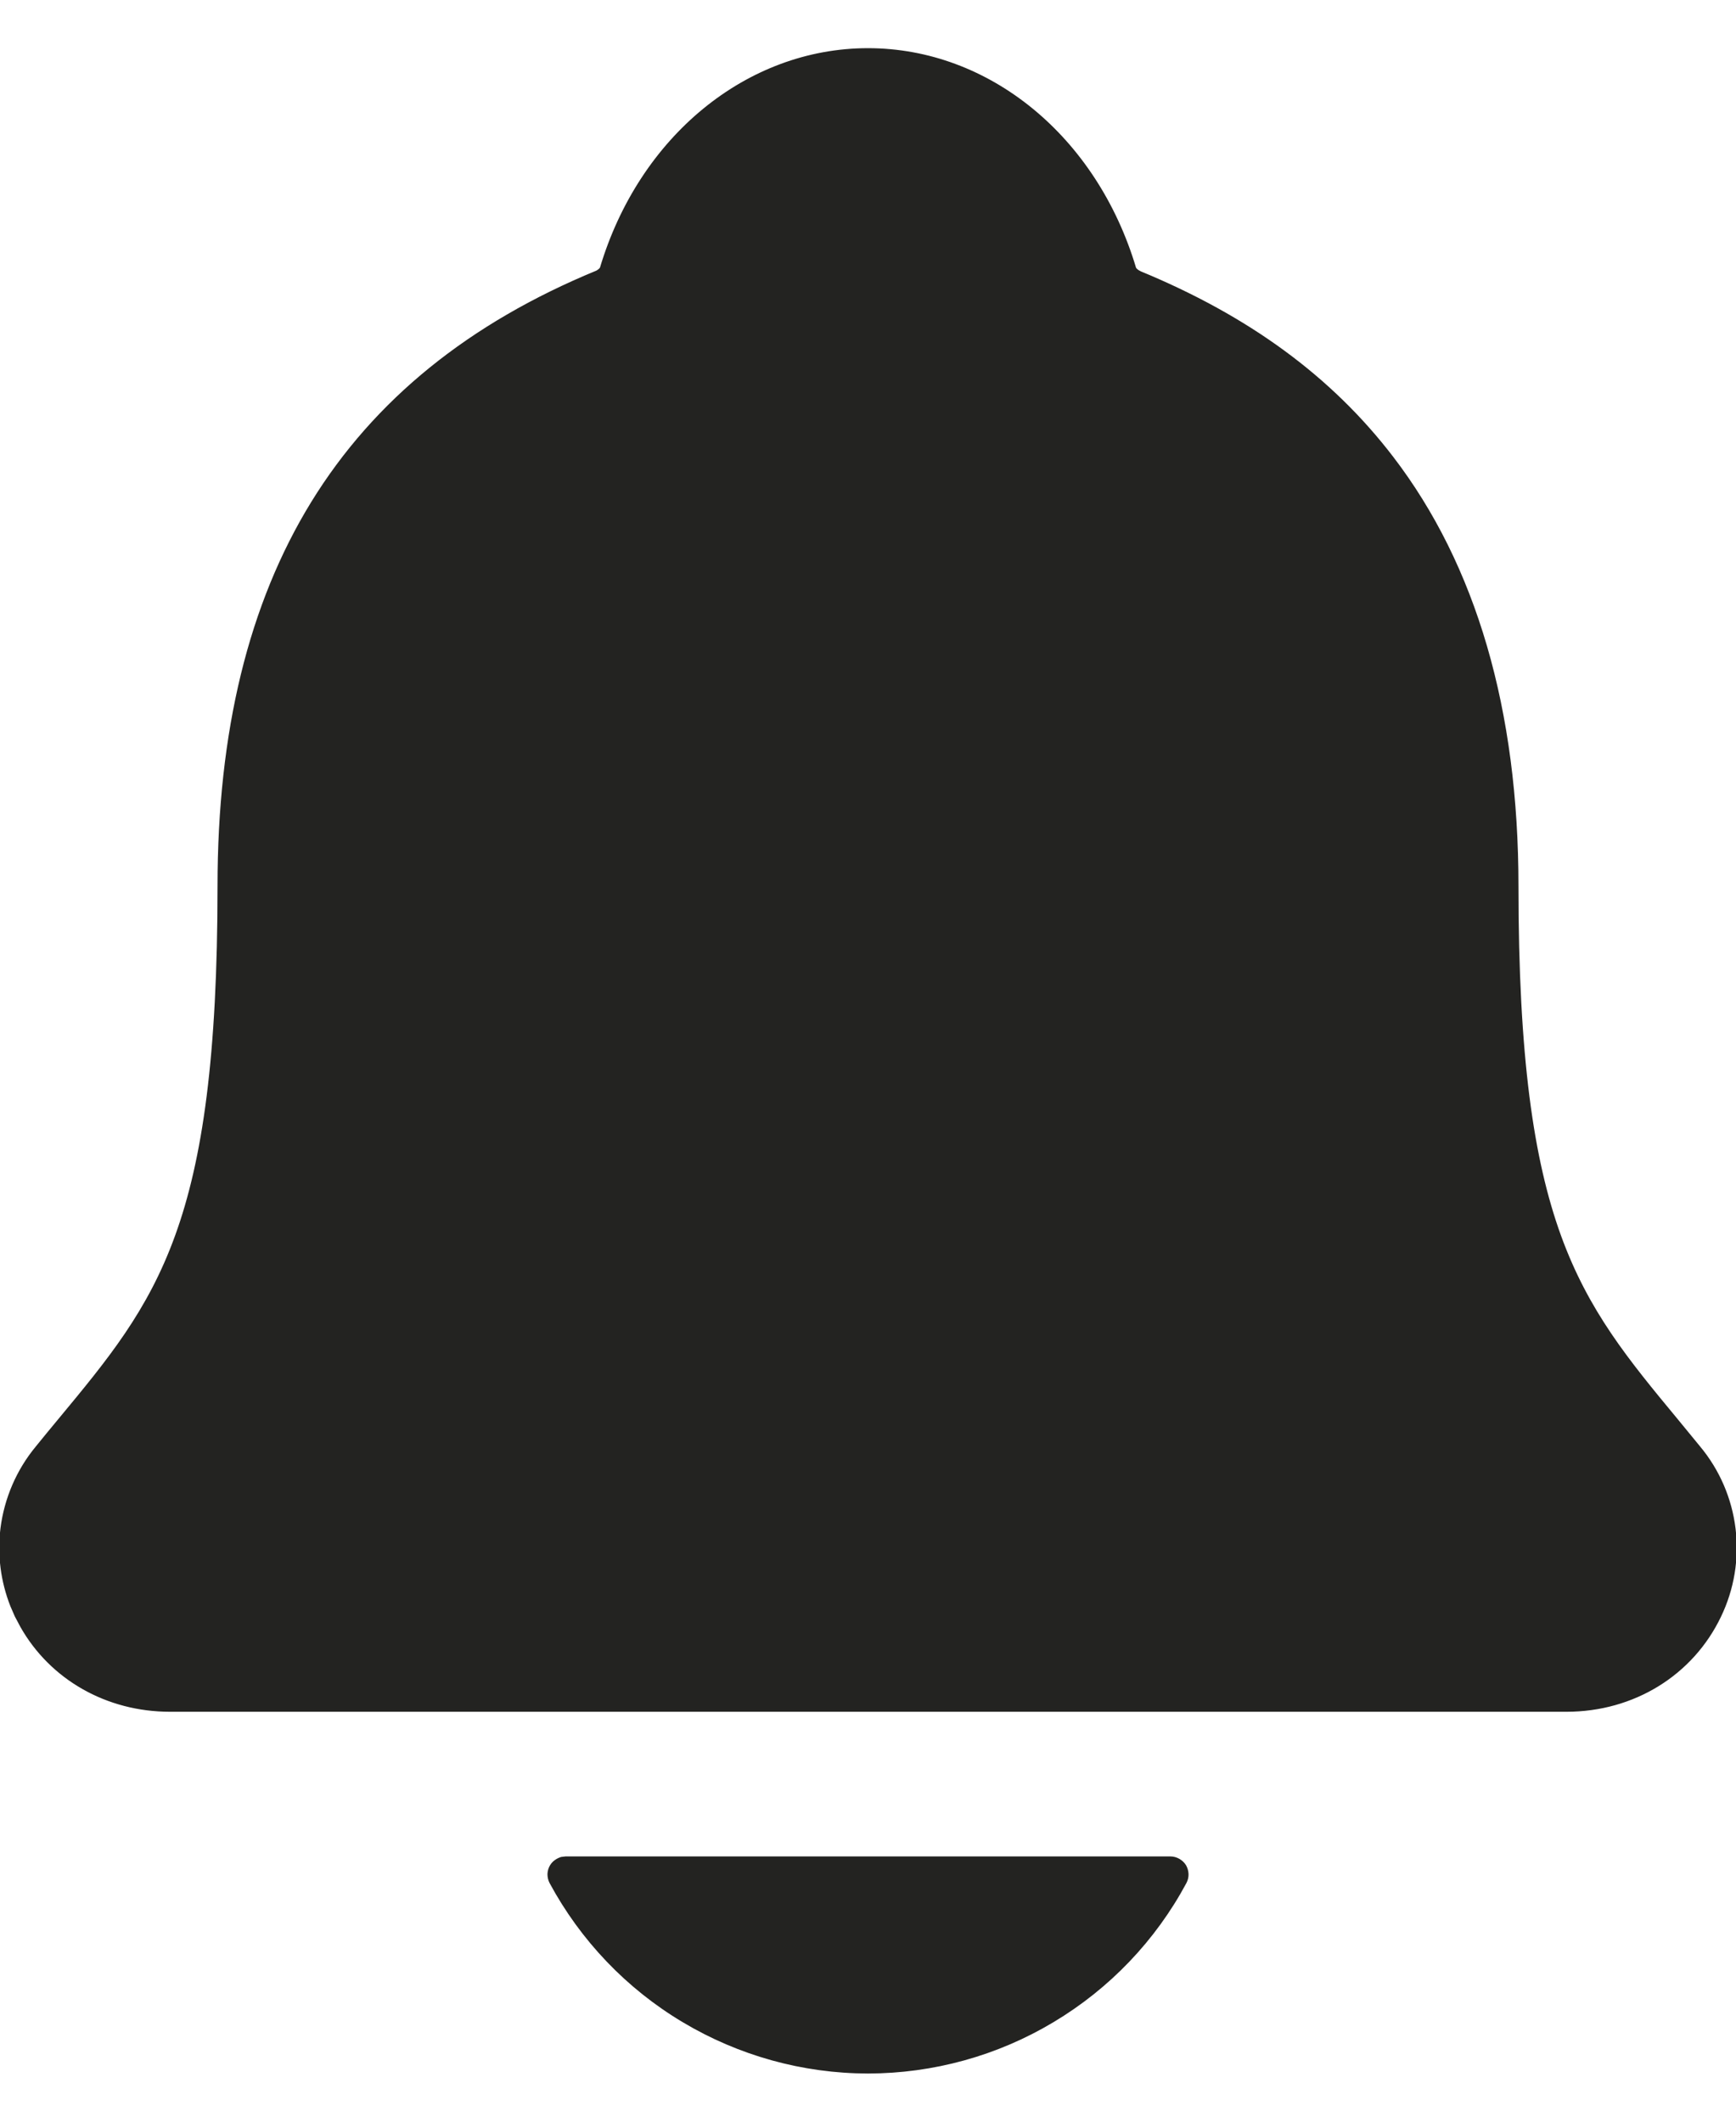 <svg width="18" height="22" viewBox="0 0 18 22" fill="none" xmlns="http://www.w3.org/2000/svg">
<path d="M5.865 19.273H12.136C12.164 19.273 12.192 19.281 12.217 19.295C12.241 19.309 12.262 19.328 12.277 19.352C12.291 19.377 12.299 19.404 12.3 19.433C12.301 19.461 12.294 19.489 12.281 19.514C11.963 20.107 11.489 20.603 10.911 20.948C10.334 21.294 9.673 21.476 9 21.477C8.327 21.476 7.667 21.293 7.089 20.947C6.511 20.602 6.038 20.106 5.719 19.514C5.706 19.489 5.7 19.461 5.7 19.433C5.701 19.404 5.709 19.377 5.724 19.352C5.738 19.328 5.76 19.309 5.784 19.295C5.797 19.288 5.81 19.282 5.823 19.278L5.865 19.273ZM9 0.523C10.245 0.523 11.352 1.428 11.757 2.784L11.779 2.777L11.755 2.785L11.762 2.793C11.774 2.808 11.79 2.82 11.807 2.829L11.806 2.83L11.809 2.831C12.938 3.296 13.794 3.924 14.427 4.751C15.285 5.871 15.721 7.365 15.721 9.189C15.721 10.956 15.877 12.03 16.163 12.819C16.45 13.609 16.866 14.113 17.382 14.736C17.456 14.826 17.533 14.921 17.61 15.014C17.809 15.253 17.934 15.544 17.972 15.852C18.01 16.161 17.958 16.474 17.823 16.754C17.537 17.352 16.934 17.726 16.242 17.726H1.763C1.111 17.726 0.537 17.396 0.233 16.86L0.175 16.751L0.129 16.645C0.03 16.393 -0.005 16.12 0.028 15.851C0.067 15.543 0.192 15.252 0.39 15.013C0.467 14.917 0.544 14.825 0.619 14.734C1.135 14.112 1.552 13.609 1.838 12.819C2.124 12.03 2.279 10.956 2.279 9.188C2.279 7.589 2.6 6.27 3.248 5.216C3.897 4.162 4.875 3.371 6.192 2.828L6.194 2.827C6.211 2.818 6.226 2.806 6.238 2.792L6.24 2.794L6.243 2.783C6.648 1.429 7.755 0.523 9 0.523Z" fill="#232321" stroke="#232321" stroke-width="0.047"/>
</svg>
